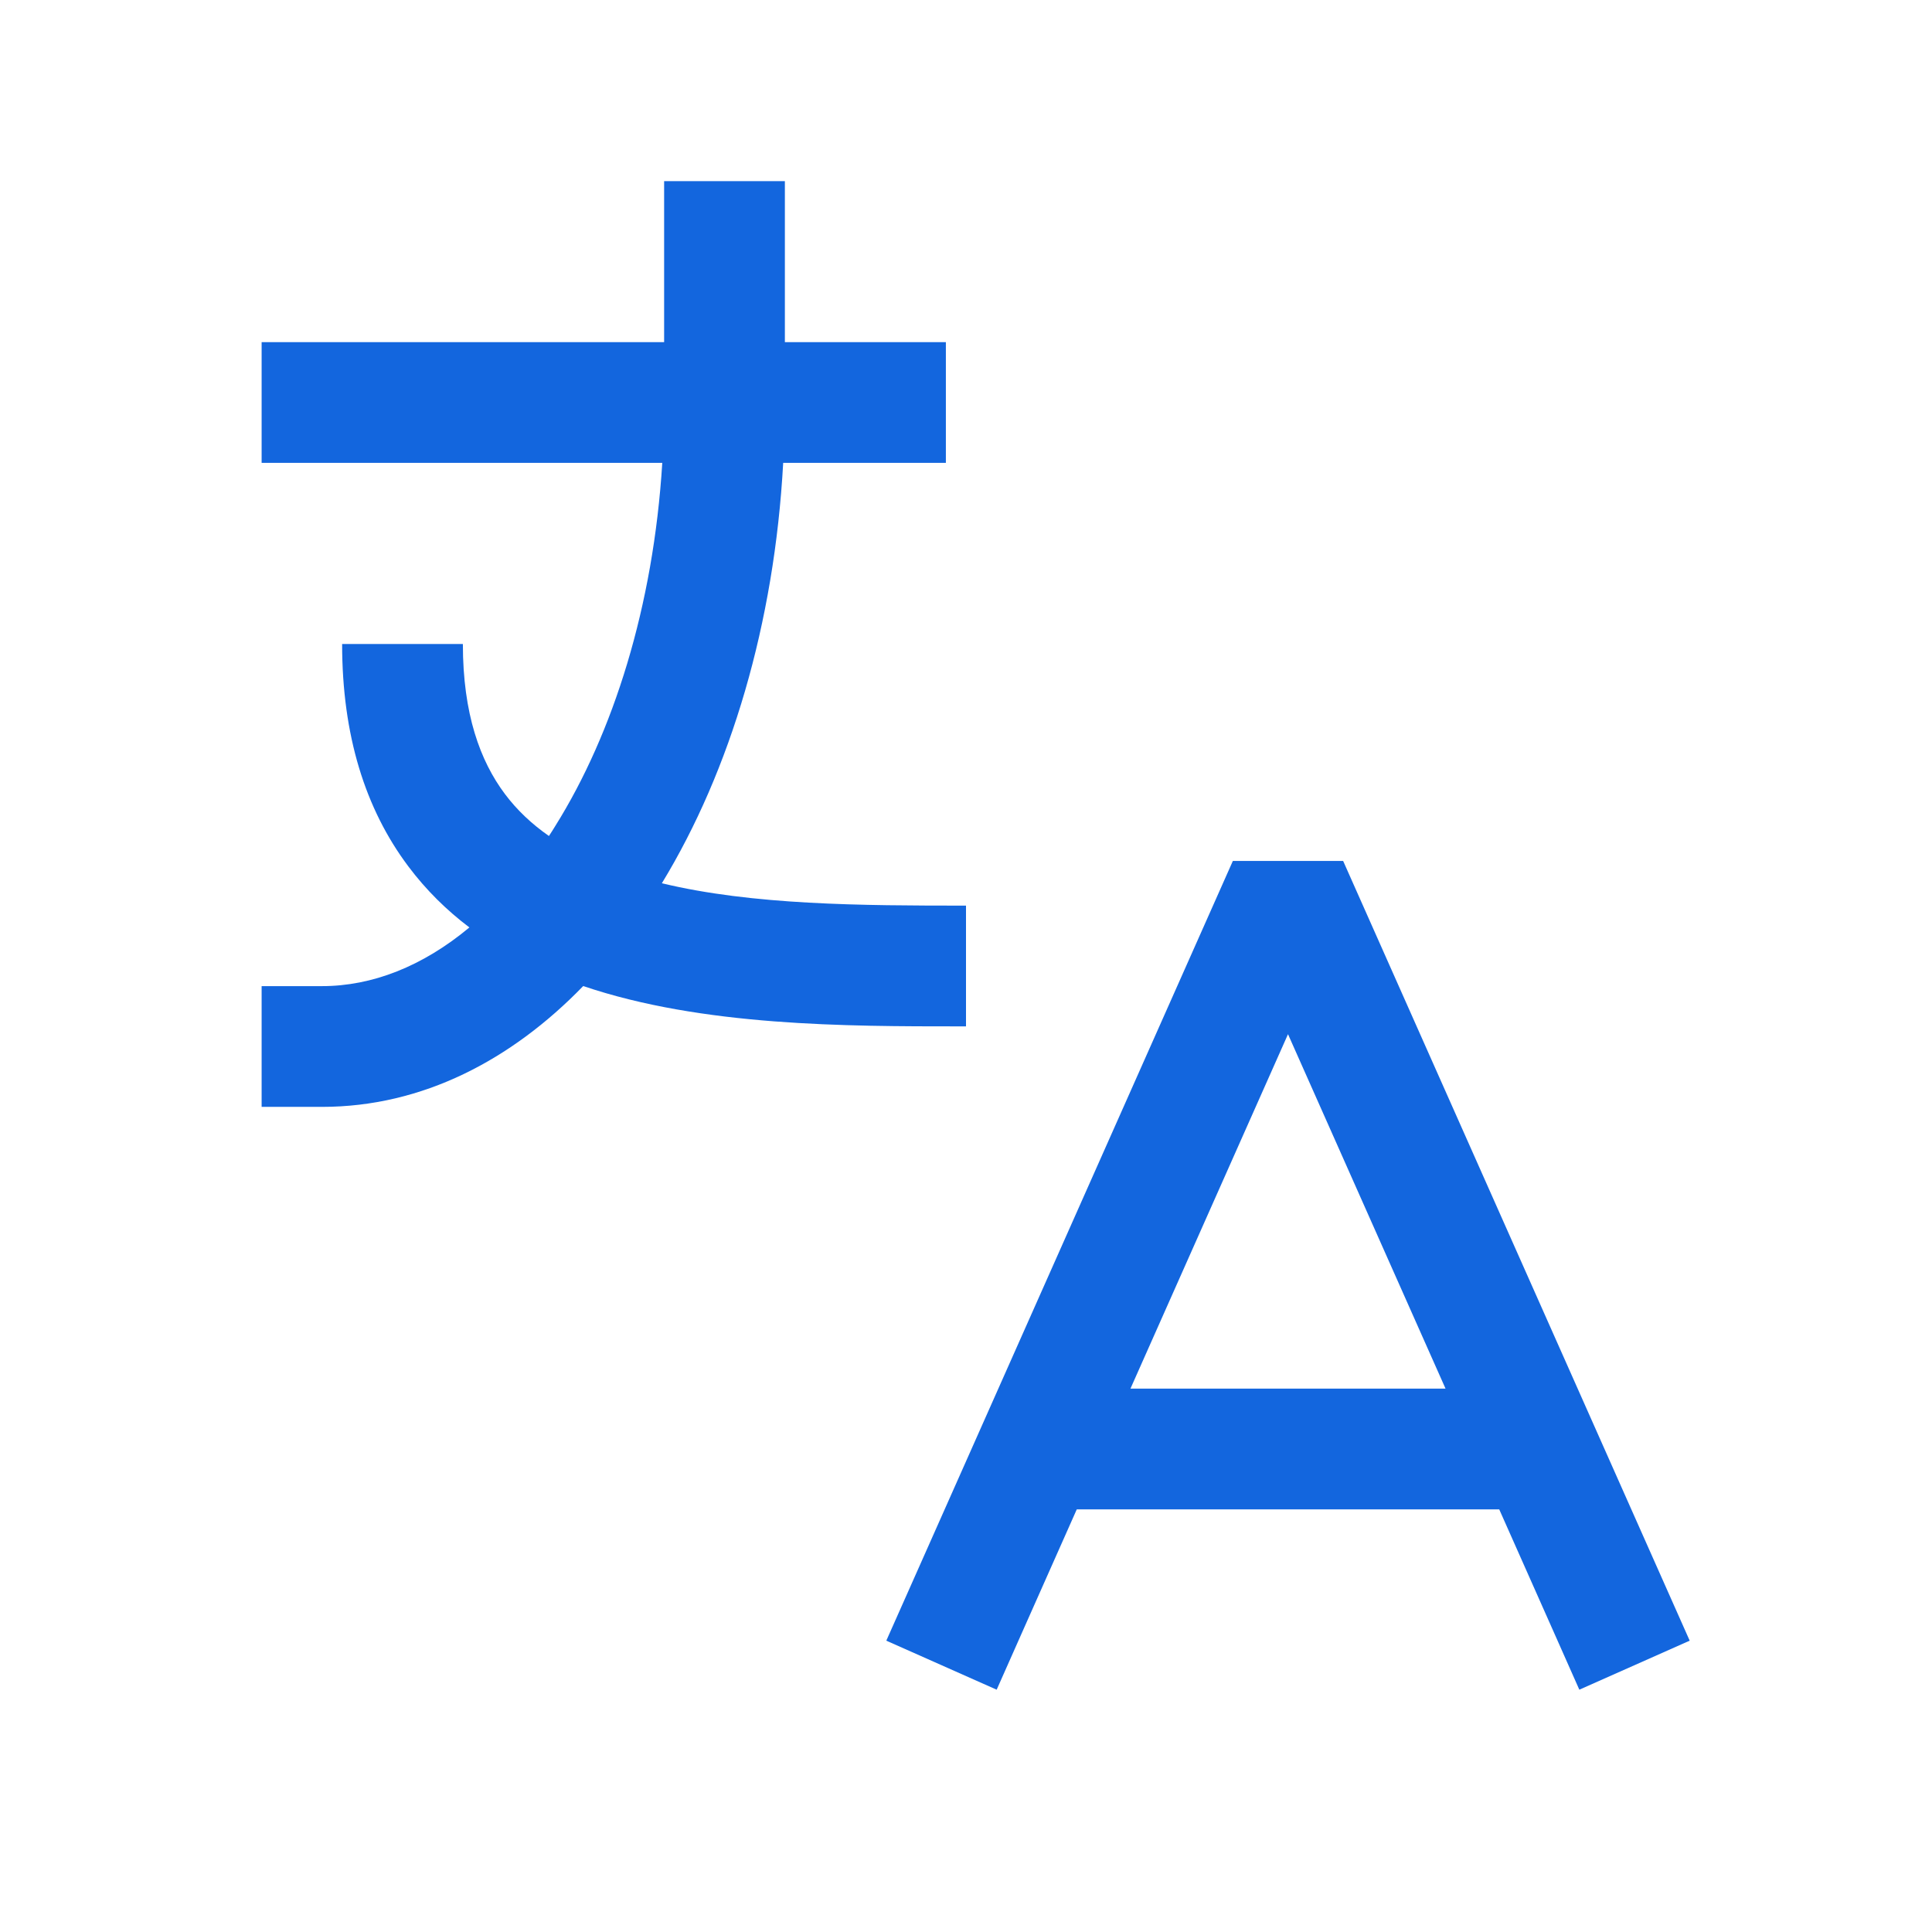 <svg width="24" height="24" viewBox="0 0 24 24" fill="none" xmlns="http://www.w3.org/2000/svg">
<path fill-rule="evenodd" clip-rule="evenodd" d="M9.75 2.25V3V4.25H11H11.75V5.75H11H9.729C9.62 7.746 9.076 9.569 8.222 10.972C9.35 11.244 10.7 11.25 12 11.25V12.75L11.931 12.75H11.931C10.518 12.75 8.722 12.75 7.245 12.249C6.356 13.166 5.25 13.75 4 13.75H3.25V12.25H4C4.622 12.25 5.249 12.006 5.831 11.521C5.55 11.309 5.294 11.058 5.072 10.762C4.535 10.046 4.25 9.13 4.25 8H5.75C5.75 8.87 5.965 9.453 6.272 9.863C6.421 10.062 6.604 10.235 6.819 10.385C6.846 10.344 6.873 10.302 6.899 10.259C7.619 9.107 8.117 7.533 8.227 5.75H4H3.25V4.25H4H8.25V3V2.25H9.75ZM13.376 18.75L12.685 20.305L12.381 20.99L11.01 20.381L11.315 19.695L15.315 10.695H16.685L20.685 19.695L20.99 20.381L19.619 20.99L19.315 20.305L18.624 18.75H13.376ZM14.043 17.25H17.957L16 12.847L14.043 17.25Z" fill="#1366DE"/>
</svg>

